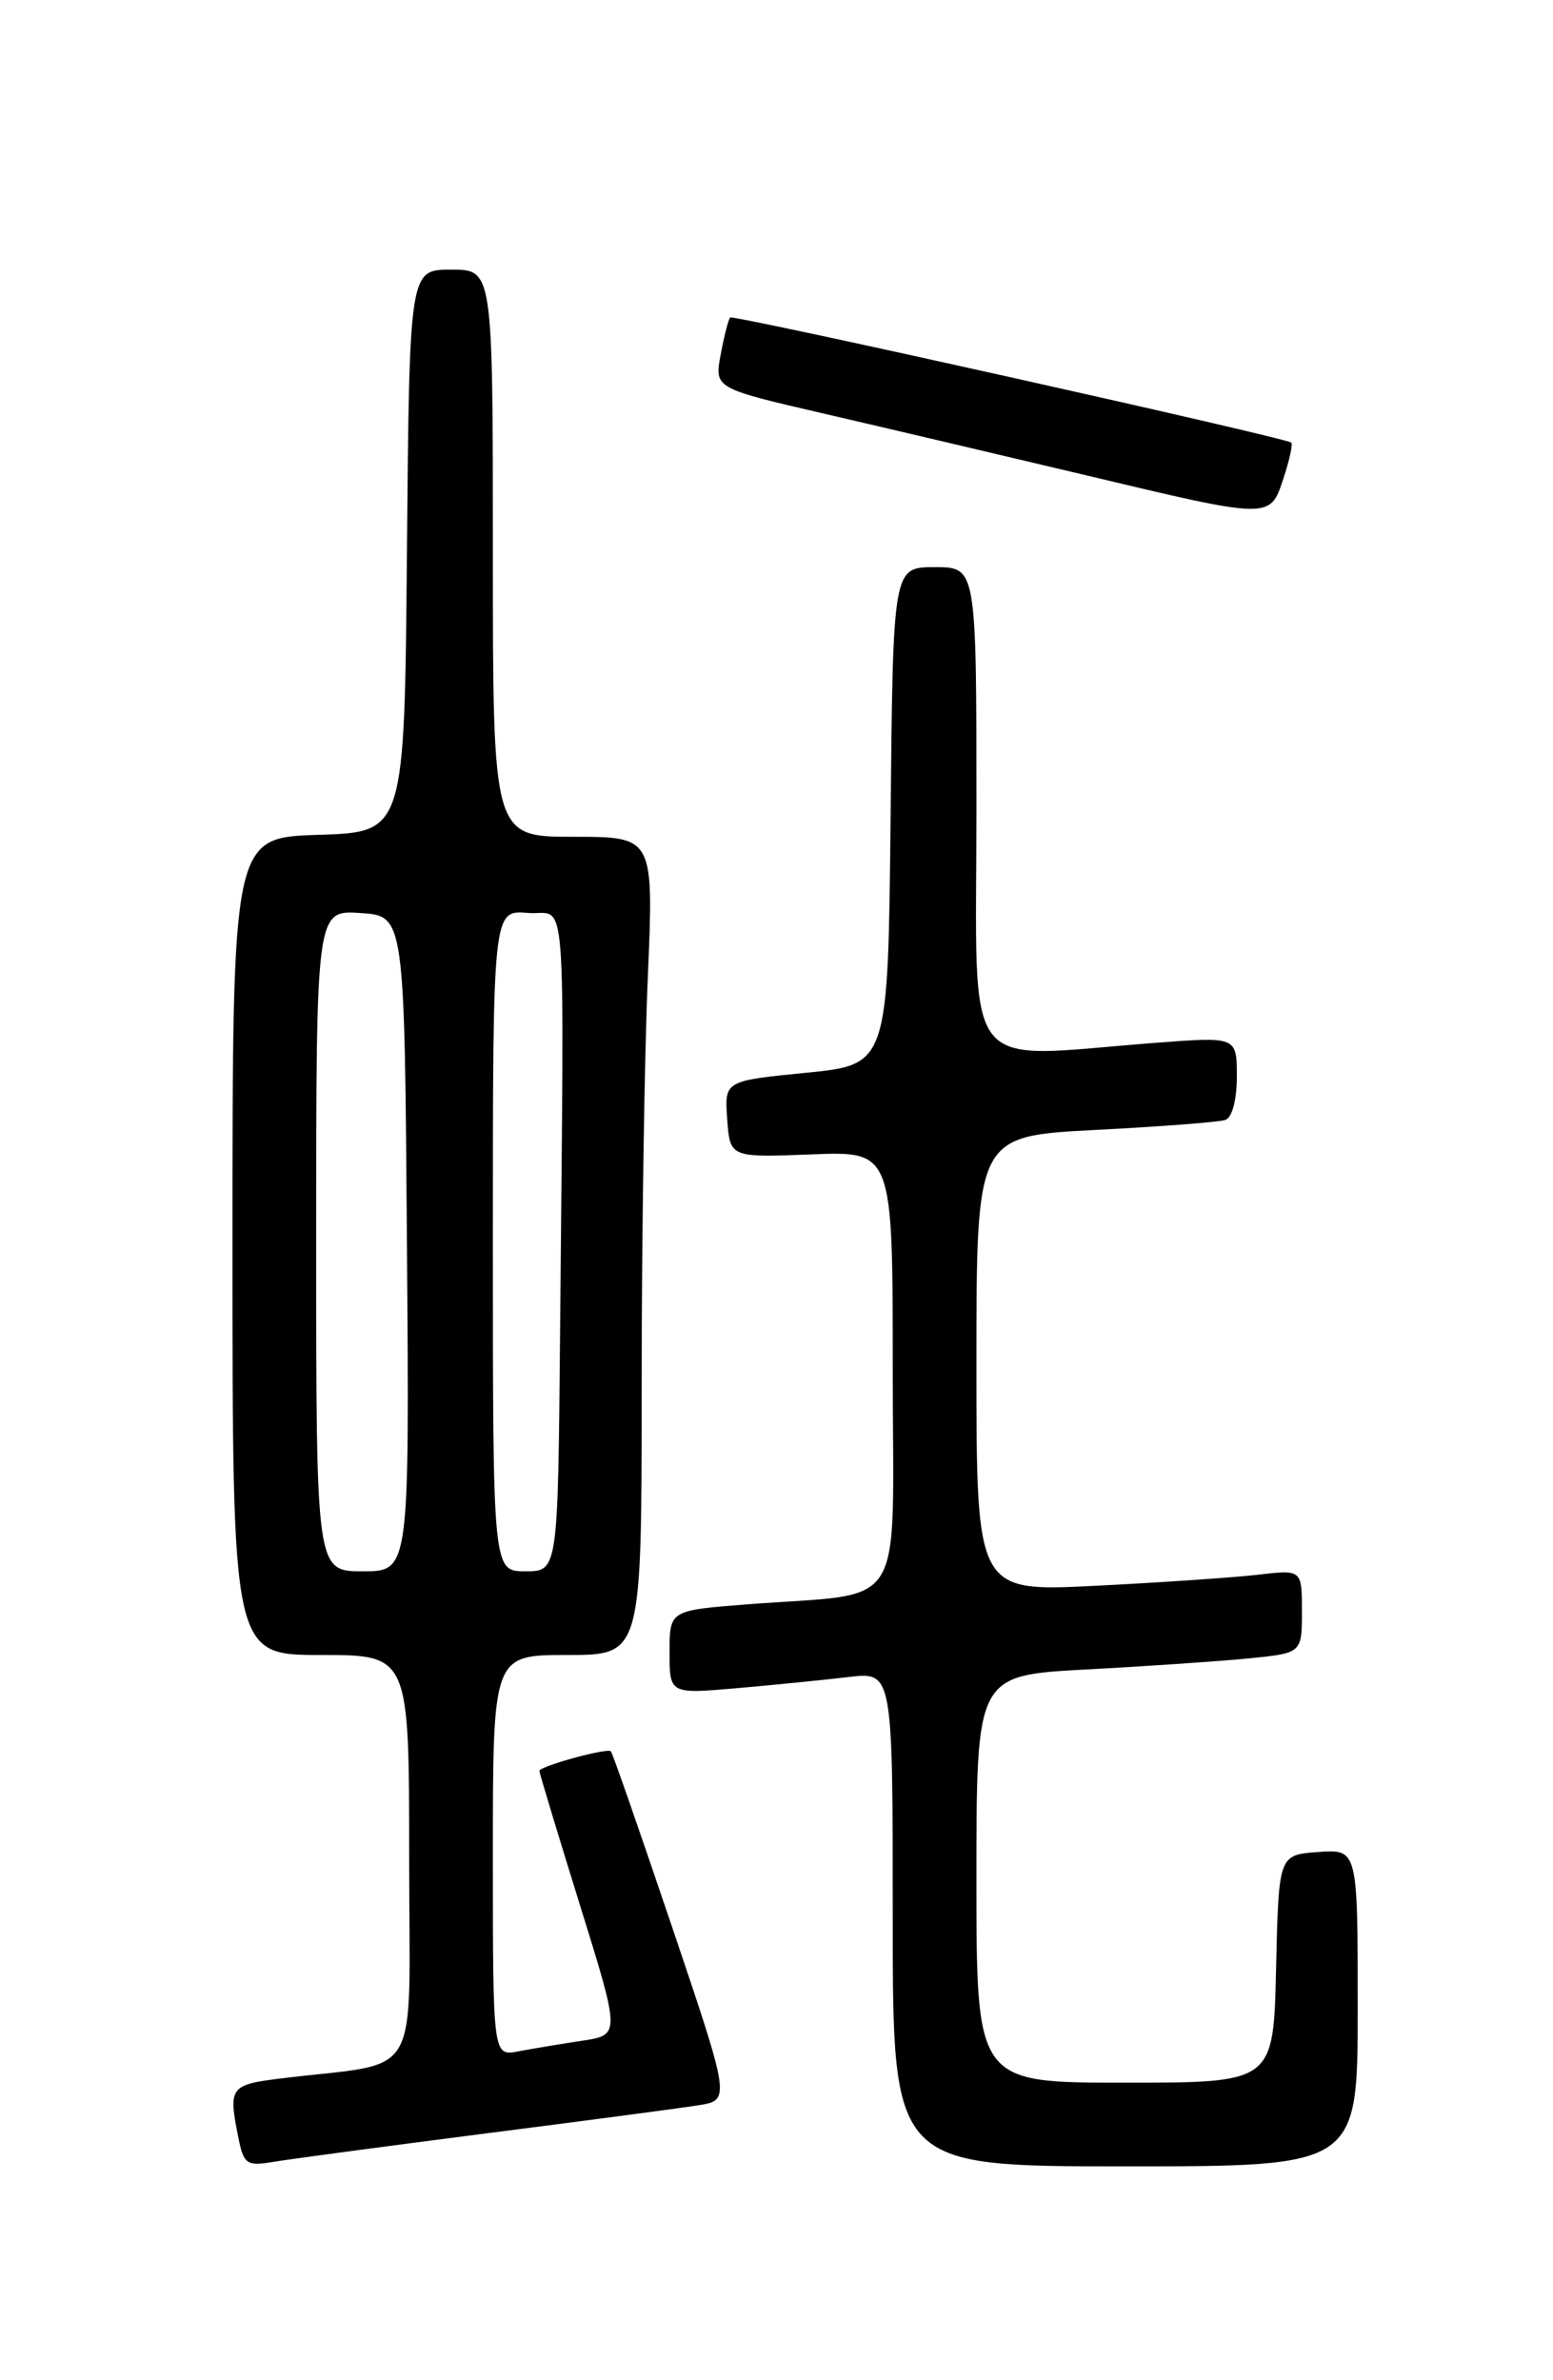 <?xml version="1.0" encoding="UTF-8" standalone="no"?>
<!DOCTYPE svg PUBLIC "-//W3C//DTD SVG 1.1//EN" "http://www.w3.org/Graphics/SVG/1.1/DTD/svg11.dtd" >
<svg xmlns="http://www.w3.org/2000/svg" xmlns:xlink="http://www.w3.org/1999/xlink" version="1.1" viewBox="0 0 167 256">
 <g >
 <path fill="currentColor"
d=" M 52.00 229.49 C 62.73 228.12 73.09 226.75 75.03 226.44 C 78.57 225.90 78.57 225.90 72.28 207.28 C 68.82 197.04 65.86 188.52 65.69 188.36 C 65.30 187.96 58.00 189.97 58.00 190.47 C 58.00 190.68 59.96 197.16 62.35 204.86 C 66.71 218.87 66.71 218.87 62.60 219.49 C 60.35 219.83 57.26 220.34 55.75 220.63 C 53.00 221.16 53.00 221.16 53.00 199.58 C 53.00 178.00 53.00 178.00 61.00 178.00 C 69.00 178.00 69.00 178.00 69.00 149.16 C 69.00 133.30 69.30 113.50 69.66 105.16 C 70.31 90.00 70.31 90.00 61.66 90.00 C 53.00 90.00 53.00 90.00 53.00 59.50 C 53.00 29.00 53.00 29.00 48.51 29.00 C 44.03 29.00 44.03 29.00 43.76 59.25 C 43.50 89.50 43.50 89.50 34.25 89.79 C 25.00 90.08 25.00 90.08 25.00 134.04 C 25.00 178.00 25.00 178.00 34.50 178.00 C 44.00 178.00 44.00 178.00 44.00 199.89 C 44.00 224.45 45.63 221.65 30.25 223.54 C 24.72 224.22 24.54 224.47 25.63 229.90 C 26.20 232.77 26.52 233.00 29.38 232.52 C 31.10 232.23 41.27 230.87 52.00 229.49 Z  M 146.00 215.94 C 146.00 198.89 146.00 198.89 141.75 199.19 C 137.50 199.50 137.50 199.50 137.22 211.75 C 136.94 224.00 136.94 224.00 120.97 224.00 C 105.00 224.00 105.00 224.00 105.00 202.10 C 105.00 180.20 105.00 180.20 116.75 179.56 C 123.21 179.22 131.09 178.68 134.25 178.37 C 140.00 177.80 140.00 177.80 140.00 173.31 C 140.00 168.81 140.00 168.81 135.25 169.37 C 132.64 169.67 124.76 170.21 117.75 170.56 C 105.00 171.20 105.00 171.20 105.00 146.70 C 105.00 122.20 105.00 122.20 117.75 121.53 C 124.76 121.17 131.06 120.69 131.75 120.46 C 132.49 120.23 133.00 118.32 133.00 115.78 C 133.00 111.49 133.00 111.49 124.25 112.16 C 103.03 113.78 105.00 116.35 105.00 87.00 C 105.00 61.00 105.00 61.00 100.52 61.00 C 96.03 61.00 96.03 61.00 95.77 87.75 C 95.50 114.50 95.50 114.50 86.70 115.38 C 77.90 116.25 77.90 116.25 78.20 120.38 C 78.50 124.50 78.50 124.50 87.25 124.16 C 96.00 123.81 96.00 123.81 96.00 147.32 C 96.00 174.06 97.79 171.19 80.25 172.56 C 72.00 173.21 72.00 173.21 72.00 177.71 C 72.00 182.20 72.00 182.20 79.25 181.57 C 83.24 181.22 88.64 180.68 91.25 180.37 C 96.00 179.81 96.00 179.81 96.00 206.41 C 96.00 233.00 96.00 233.00 121.00 233.00 C 146.00 233.00 146.00 233.00 146.00 215.94 Z  M 138.02 51.43 C 138.67 49.47 139.04 47.75 138.85 47.60 C 138.09 47.04 78.84 33.82 78.52 34.15 C 78.33 34.34 77.87 36.13 77.50 38.13 C 76.82 41.76 76.82 41.76 88.66 44.50 C 95.17 46.01 107.70 48.96 116.50 51.05 C 136.80 55.89 136.55 55.89 138.02 51.43 Z  M 34.00 133.45 C 34.00 97.89 34.00 97.89 38.75 98.20 C 43.50 98.50 43.50 98.50 43.76 133.75 C 44.03 169.00 44.03 169.00 39.01 169.00 C 34.00 169.00 34.00 169.00 34.00 133.45 Z  M 53.00 133.44 C 53.00 97.88 53.00 97.88 56.75 98.19 C 61.05 98.55 60.66 93.48 60.23 143.00 C 60.00 169.00 60.00 169.00 56.50 169.00 C 53.00 169.00 53.00 169.00 53.00 133.44 Z "/>
</g>
</svg>